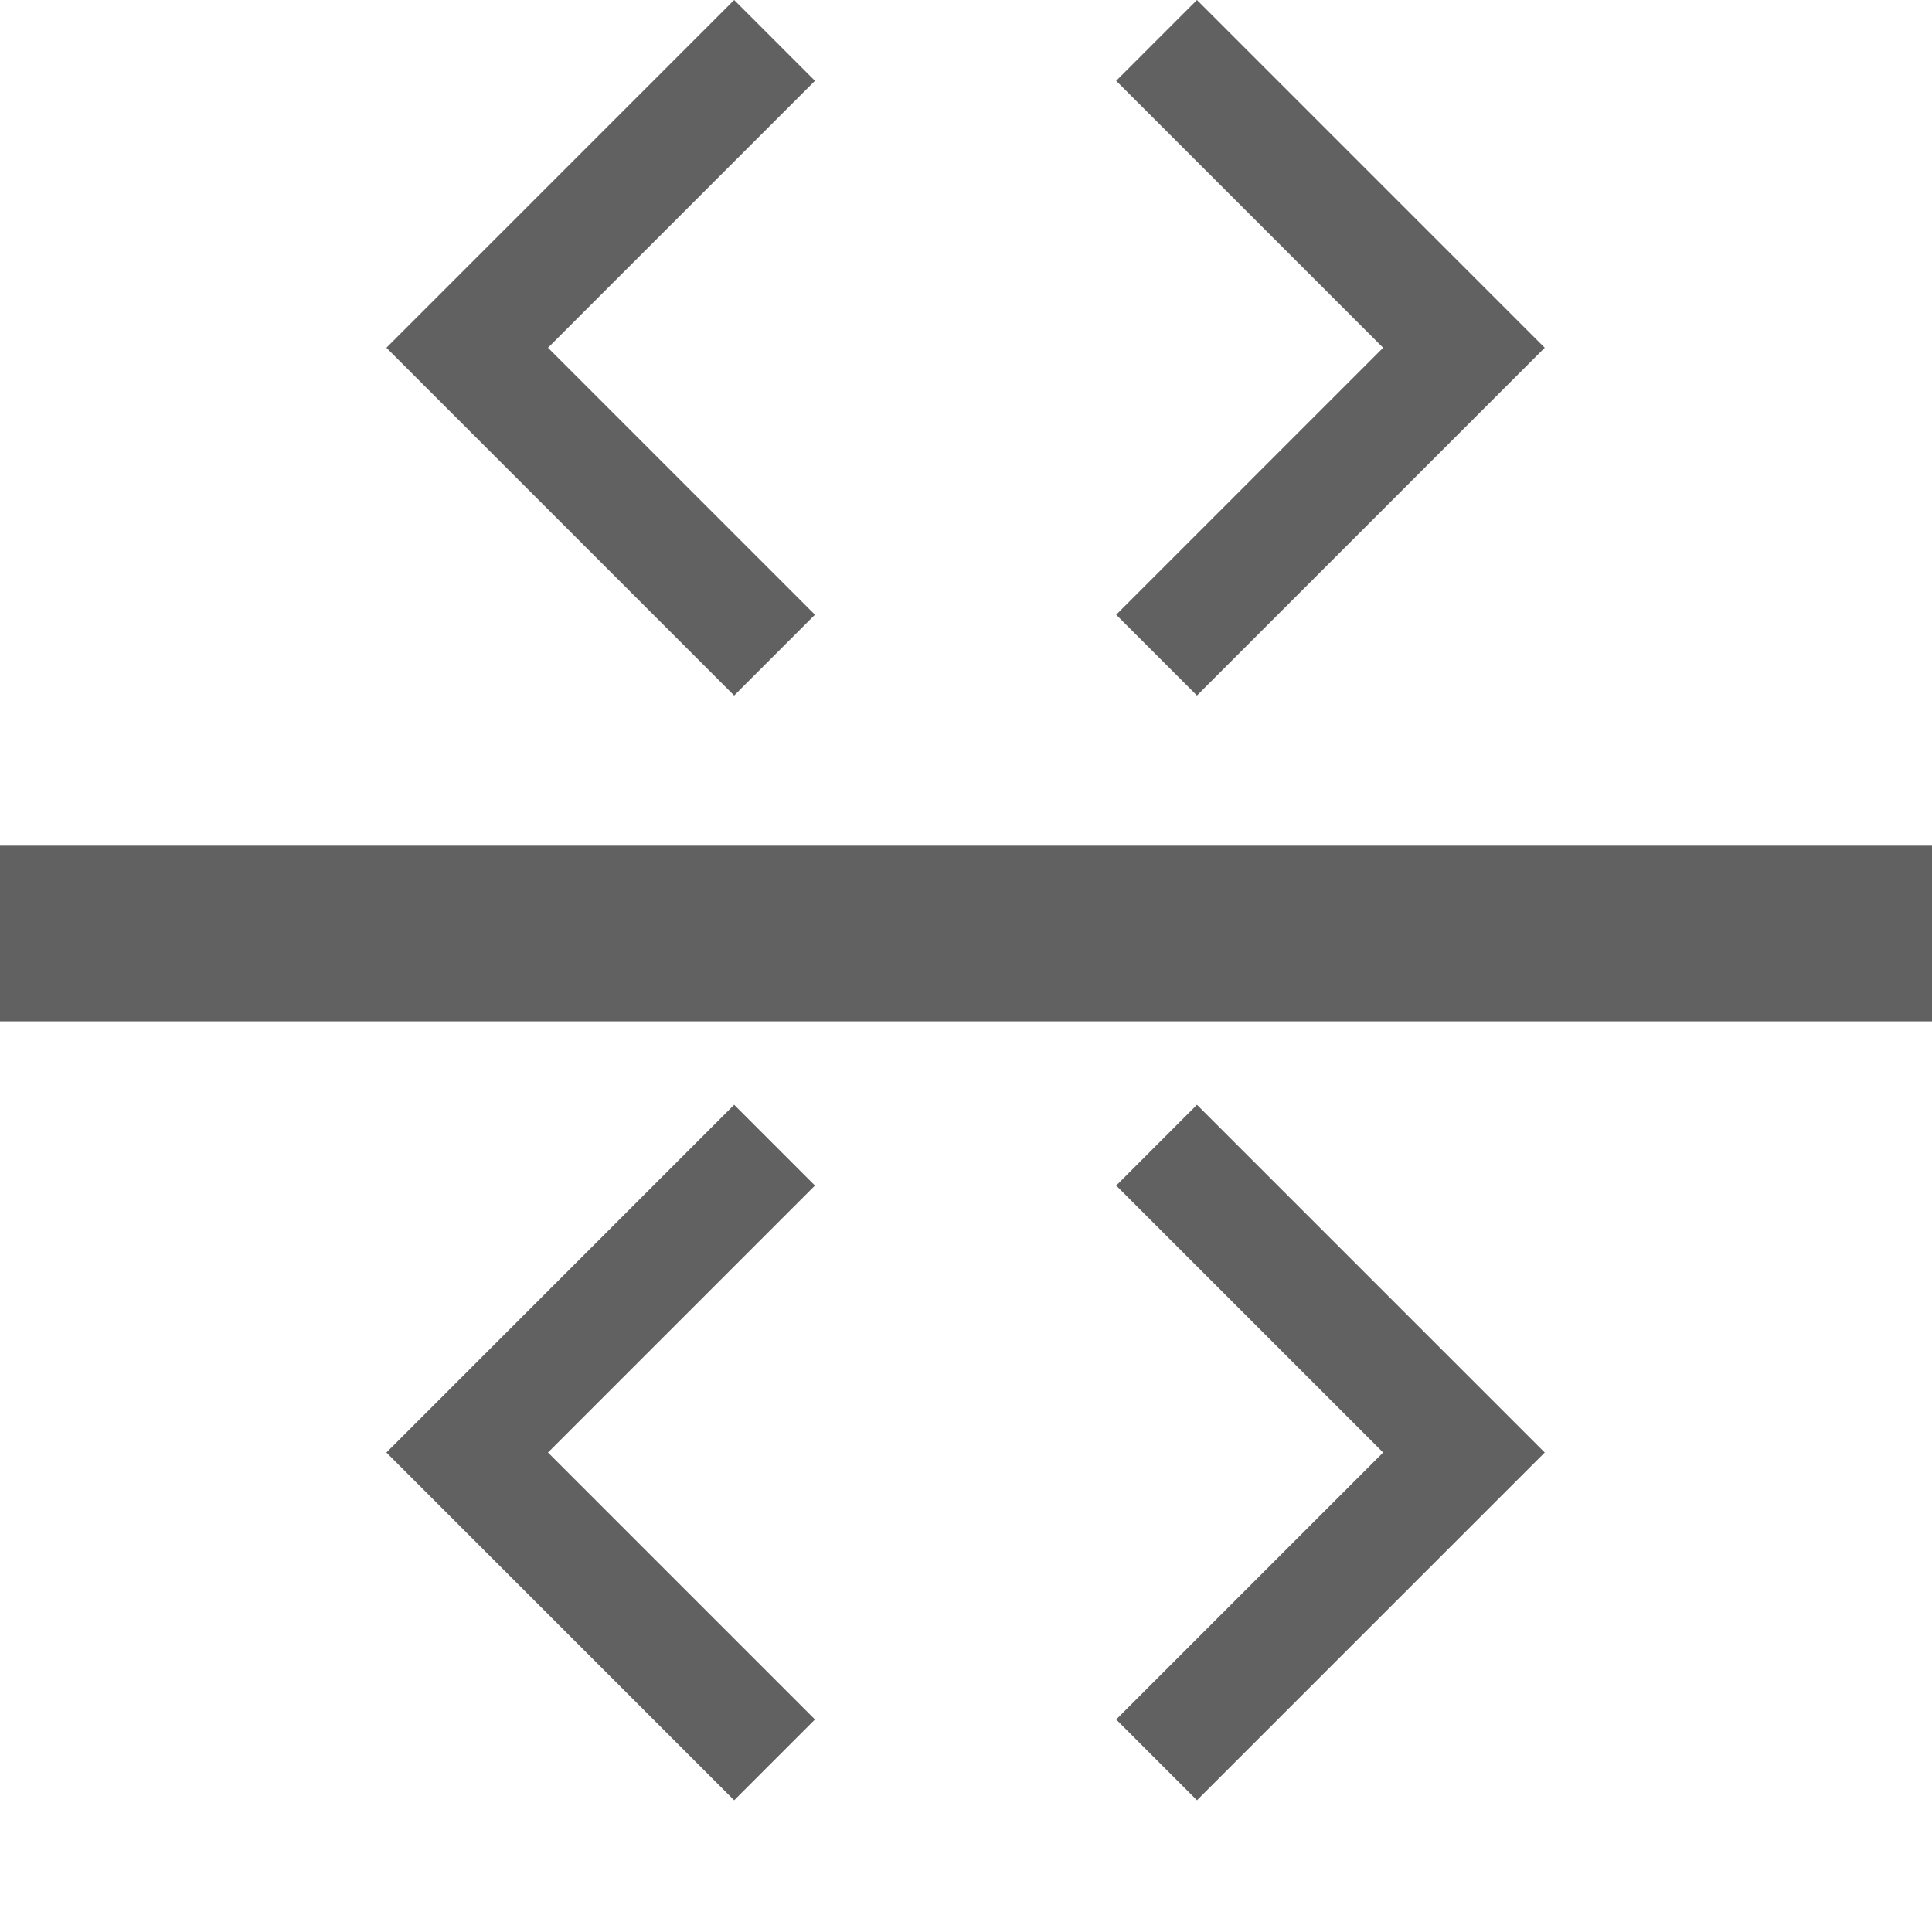 <svg width="22" height="22" viewBox="0 0 22 22" xmlns="http://www.w3.org/2000/svg">
	<g class="jp-icon3" fill="#616161">
     <path d="m9.28,7l-3.04-3.04,3.04-3.04-.92-.92-3.96,3.96,3.96,3.96.92-.92Zm3.43,0l3.04-3.04-3.04-3.04.92-.92,3.96,3.96-3.96,3.96-.92-.92h0Z"/>
    <path d="m9.28,19.58l-3.04-3.04,3.04-3.04-.92-.92-3.96,3.96,3.96,3.96.92-.92Zm3.43,0l3.04-3.04-3.04-3.04.92-.92,3.96,3.96-3.96,3.96-.92-.92h0Z"/>
    <rect y="9.63" width="22" height="2"/>
	</g>
</svg>
